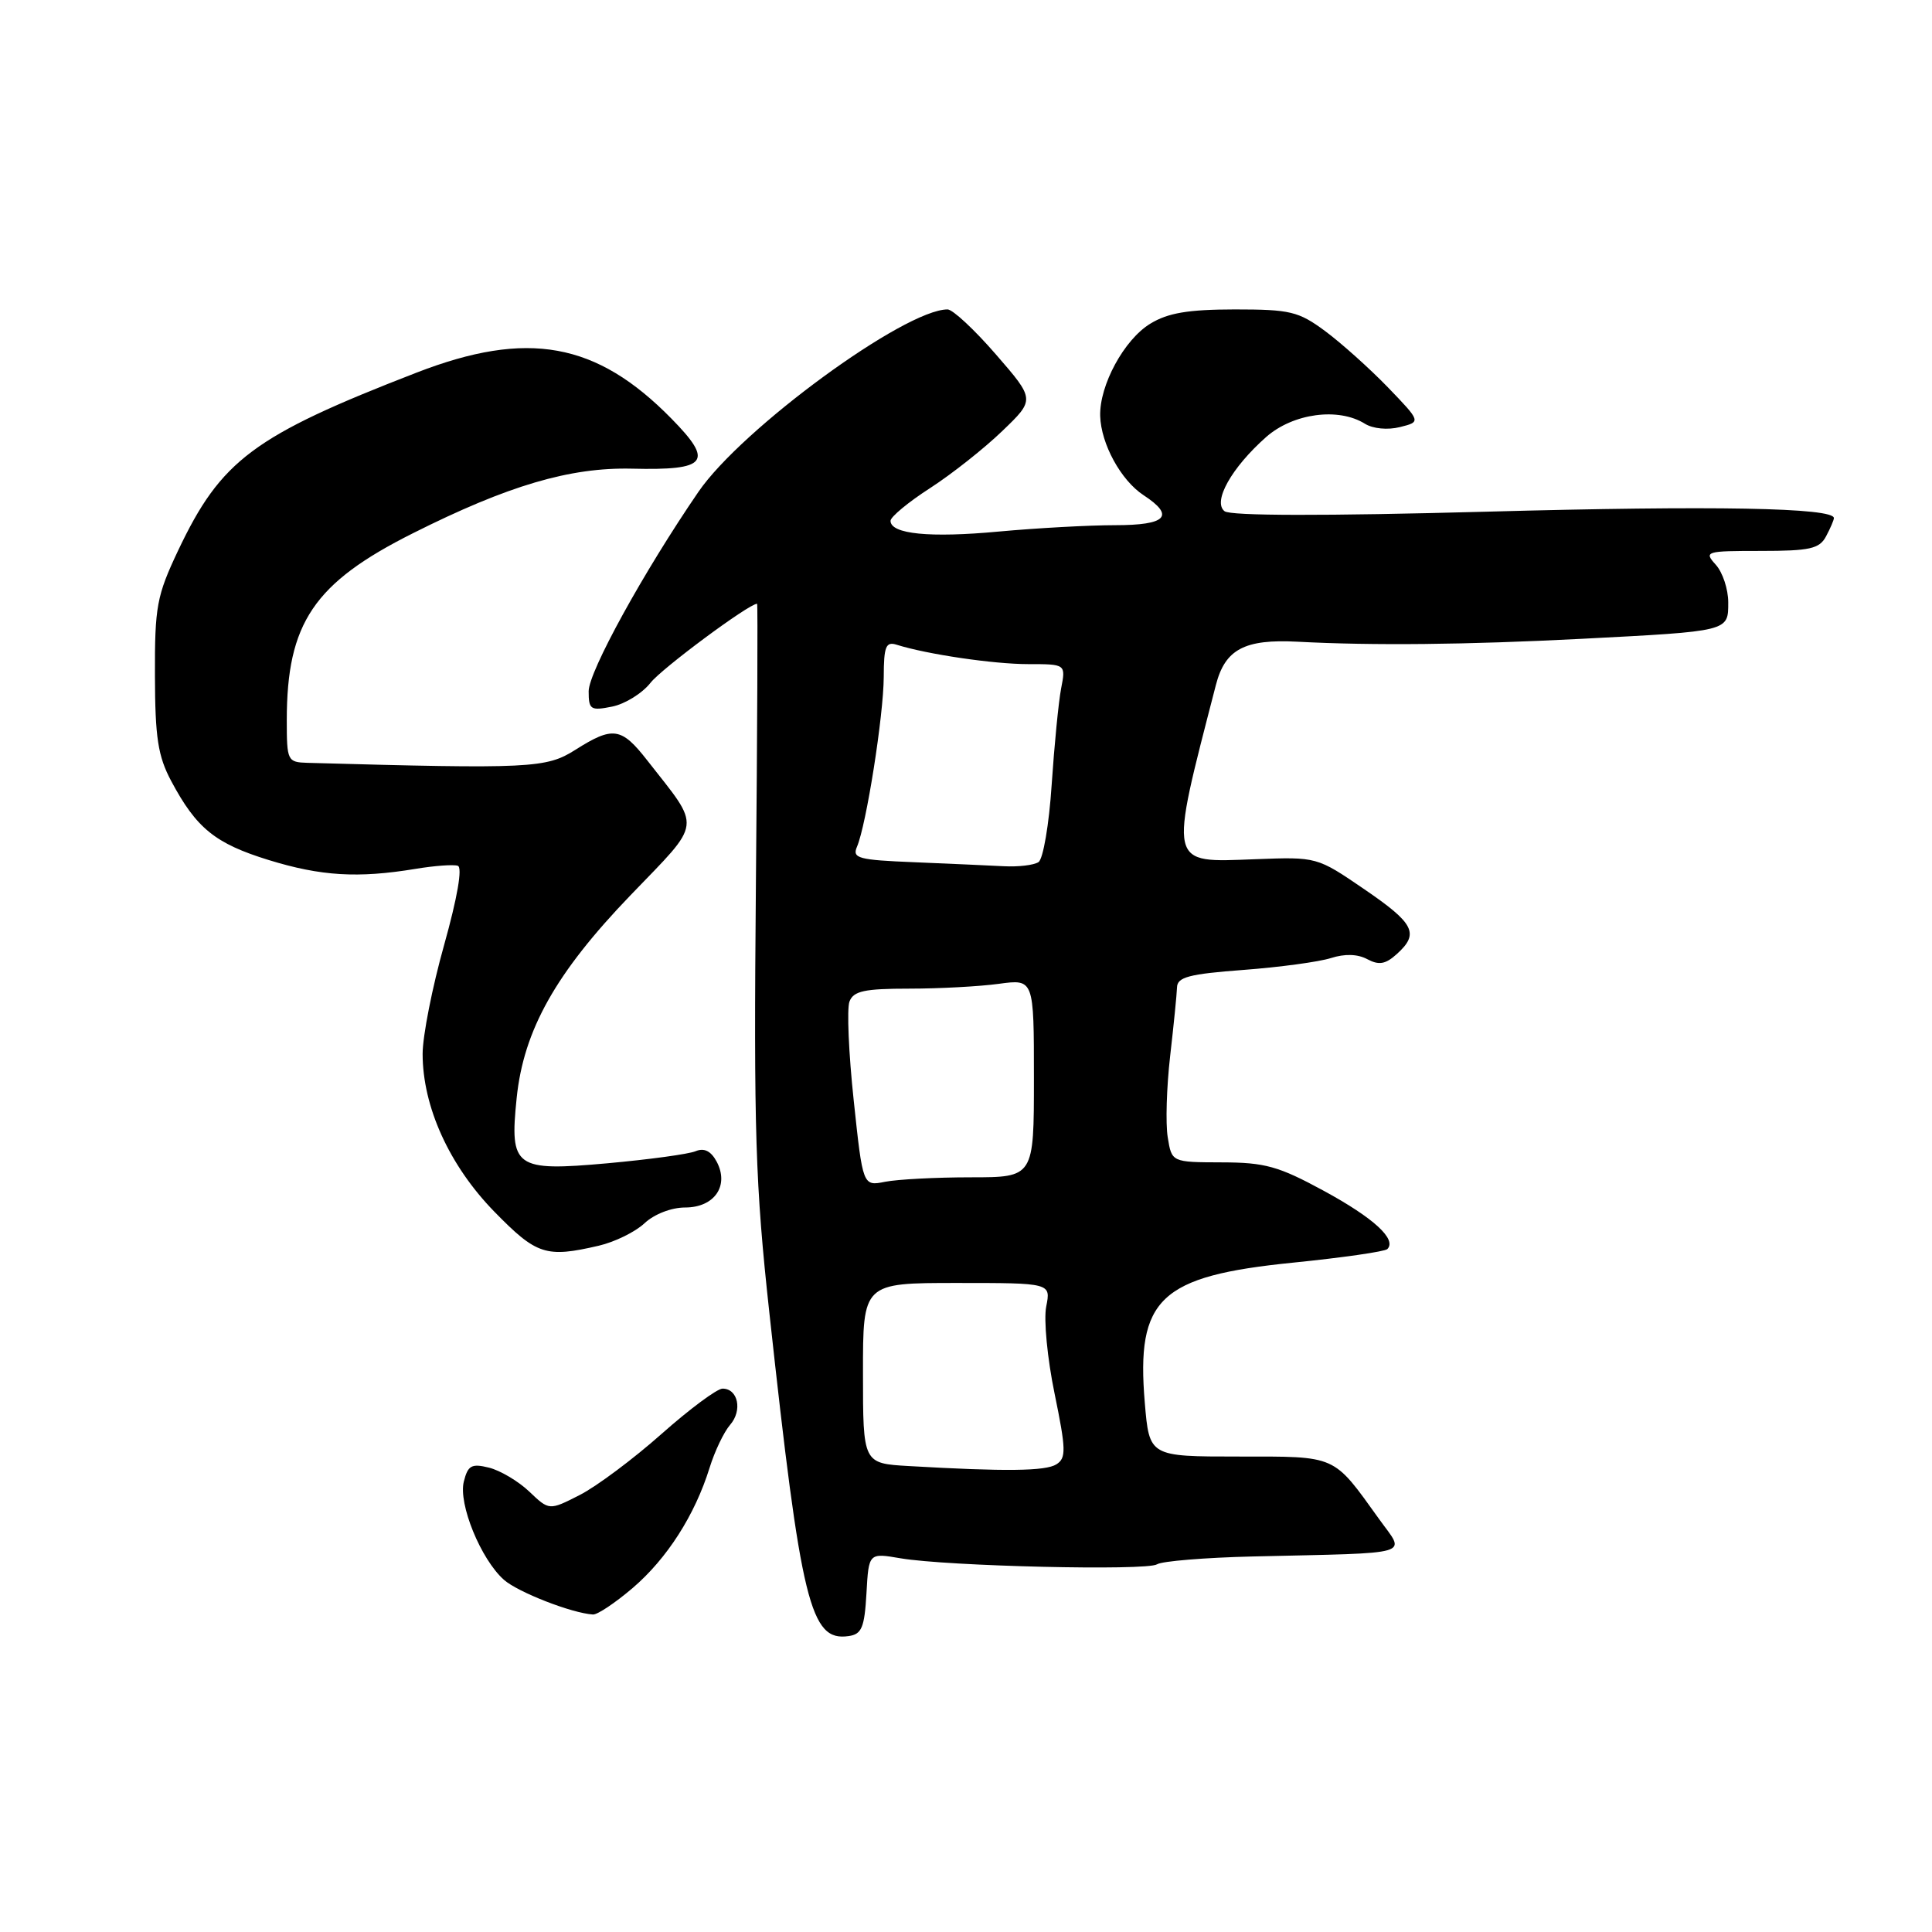 <?xml version="1.0" encoding="UTF-8" standalone="no"?>
<!DOCTYPE svg PUBLIC "-//W3C//DTD SVG 1.1//EN" "http://www.w3.org/Graphics/SVG/1.1/DTD/svg11.dtd" >
<svg xmlns="http://www.w3.org/2000/svg" xmlns:xlink="http://www.w3.org/1999/xlink" version="1.1" viewBox="0 0 256 256">
 <g >
 <path fill="currentColor"
d=" M 114.81 211.13 C 115.11 205.76 115.11 205.76 119.31 206.48 C 125.53 207.54 151.94 208.16 153.31 207.28 C 153.97 206.86 159.68 206.39 166.00 206.24 C 187.79 205.73 186.25 206.18 182.75 201.30 C 176.57 192.70 177.25 193.00 164.11 193.00 C 152.29 193.00 152.29 193.00 151.69 185.86 C 150.53 172.05 153.67 169.09 171.31 167.31 C 177.86 166.65 183.50 165.84 183.83 165.51 C 185.11 164.22 182.03 161.39 175.41 157.79 C 169.41 154.53 167.62 154.03 161.88 154.02 C 155.26 154.00 155.26 154.00 154.73 150.69 C 154.43 148.88 154.58 144.04 155.05 139.94 C 155.52 135.85 155.93 131.75 155.96 130.84 C 155.99 129.47 157.55 129.06 164.75 128.52 C 169.56 128.16 174.78 127.45 176.35 126.95 C 178.19 126.36 179.90 126.41 181.18 127.10 C 182.72 127.92 183.59 127.77 185.08 126.42 C 188.10 123.70 187.43 122.37 180.75 117.81 C 174.50 113.54 174.50 113.54 166.33 113.85 C 154.69 114.28 154.85 115.02 161.11 90.77 C 162.33 86.03 164.91 84.66 171.93 85.03 C 181.97 85.56 194.25 85.43 209.50 84.65 C 229.21 83.63 229.00 83.68 229.00 79.81 C 229.00 78.08 228.26 75.83 227.35 74.83 C 225.76 73.07 225.99 73.00 233.31 73.00 C 239.82 73.00 241.08 72.72 241.96 71.07 C 242.53 70.00 243.00 68.91 243.00 68.65 C 243.00 67.27 227.12 66.98 197.00 67.80 C 175.50 68.38 163.06 68.36 162.26 67.74 C 160.65 66.48 163.18 61.97 167.78 57.90 C 171.35 54.76 177.35 53.95 180.86 56.15 C 181.93 56.81 183.87 57.00 185.50 56.59 C 188.30 55.89 188.30 55.89 183.90 51.32 C 181.48 48.82 177.74 45.47 175.60 43.88 C 172.06 41.26 170.96 41.00 163.60 41.00 C 157.44 41.01 154.76 41.46 152.42 42.89 C 148.95 45.00 145.67 51.05 145.78 55.12 C 145.89 58.82 148.53 63.65 151.52 65.61 C 155.74 68.37 154.58 69.59 147.75 69.59 C 144.31 69.59 137.40 69.97 132.38 70.43 C 123.20 71.29 118.00 70.77 118.00 69.01 C 118.00 68.49 120.36 66.53 123.25 64.67 C 126.14 62.80 130.45 59.39 132.82 57.10 C 137.15 52.94 137.15 52.94 131.97 46.97 C 129.13 43.69 126.24 41.00 125.56 41.00 C 119.87 41.00 98.27 56.81 92.54 65.18 C 85.29 75.76 78.00 89.00 78.00 91.60 C 78.00 94.03 78.26 94.20 81.10 93.63 C 82.81 93.29 85.10 91.87 86.20 90.47 C 87.71 88.55 99.24 80.00 100.32 80.00 C 100.42 80.00 100.35 96.76 100.16 117.25 C 99.87 149.96 100.08 156.88 101.95 174.00 C 106.15 212.54 107.37 217.52 112.44 216.79 C 114.18 216.55 114.55 215.67 114.81 211.13 Z  M 83.83 210.42 C 88.40 206.51 92.08 200.74 94.02 194.50 C 94.70 192.30 95.93 189.73 96.75 188.79 C 98.40 186.89 97.80 184.00 95.74 184.00 C 95.02 184.00 91.38 186.70 87.65 190.01 C 83.93 193.31 79.06 196.95 76.83 198.09 C 72.77 200.16 72.77 200.16 70.14 197.65 C 68.69 196.27 66.28 194.84 64.79 194.47 C 62.48 193.90 62.00 194.17 61.46 196.31 C 60.71 199.27 63.71 206.61 66.77 209.33 C 68.62 210.97 75.77 213.76 78.57 213.93 C 79.16 213.97 81.52 212.39 83.83 210.42 Z  M 79.35 165.06 C 81.46 164.57 84.19 163.23 85.41 162.08 C 86.69 160.88 88.96 160.00 90.78 160.00 C 94.67 160.00 96.66 157.11 94.96 153.92 C 94.20 152.51 93.31 152.07 92.17 152.54 C 91.25 152.93 86.00 153.64 80.50 154.14 C 68.22 155.24 67.51 154.73 68.46 145.50 C 69.38 136.50 73.64 128.92 83.54 118.63 C 93.15 108.64 92.98 109.98 85.76 100.75 C 82.33 96.36 81.22 96.20 76.23 99.36 C 72.38 101.80 70.35 101.90 40.75 101.08 C 38.09 101.00 38.00 100.82 38.00 95.44 C 38.00 82.56 41.58 77.24 54.73 70.65 C 67.32 64.33 75.52 61.91 83.72 62.10 C 93.75 62.34 94.63 61.23 88.97 55.47 C 79.02 45.33 69.91 43.68 55.21 49.37 C 33.58 57.75 29.29 60.95 23.60 72.95 C 20.77 78.94 20.50 80.36 20.53 89.50 C 20.55 97.75 20.93 100.20 22.69 103.50 C 26.03 109.76 28.51 111.77 35.61 113.96 C 42.52 116.09 47.42 116.39 55.06 115.13 C 57.57 114.71 60.09 114.53 60.66 114.72 C 61.30 114.93 60.61 118.92 58.85 125.21 C 57.28 130.78 56.00 137.28 56.00 139.64 C 56.00 146.65 59.54 154.44 65.50 160.55 C 71.11 166.29 72.34 166.69 79.35 165.06 Z  M 120.43 194.26 C 114.35 193.91 114.35 193.91 114.35 181.96 C 114.34 170.00 114.34 170.00 126.79 170.00 C 139.25 170.00 139.25 170.00 138.63 173.12 C 138.28 174.84 138.78 180.03 139.74 184.67 C 141.26 192.08 141.29 193.20 139.98 194.03 C 138.55 194.94 133.20 195.00 120.43 194.26 Z  M 113.12 145.80 C 112.45 139.54 112.20 133.65 112.56 132.71 C 113.09 131.31 114.55 131.00 120.47 131.00 C 124.46 131.00 129.81 130.71 132.36 130.36 C 137.00 129.73 137.00 129.73 137.00 142.86 C 137.00 156.00 137.00 156.00 128.62 156.00 C 124.02 156.00 118.92 156.27 117.29 156.59 C 114.33 157.18 114.33 157.18 113.12 145.80 Z  M 121.16 114.25 C 113.74 113.95 112.90 113.73 113.55 112.21 C 114.79 109.33 117.08 94.78 117.10 89.70 C 117.11 85.65 117.38 84.98 118.81 85.43 C 122.84 86.70 131.66 88.00 136.25 88.00 C 141.23 88.00 141.23 88.00 140.60 91.25 C 140.26 93.04 139.70 98.78 139.35 104.00 C 139.01 109.22 138.22 113.83 137.61 114.23 C 137.00 114.64 134.93 114.88 133.00 114.78 C 131.07 114.68 125.75 114.44 121.16 114.25 Z "/>
</g>
</svg>